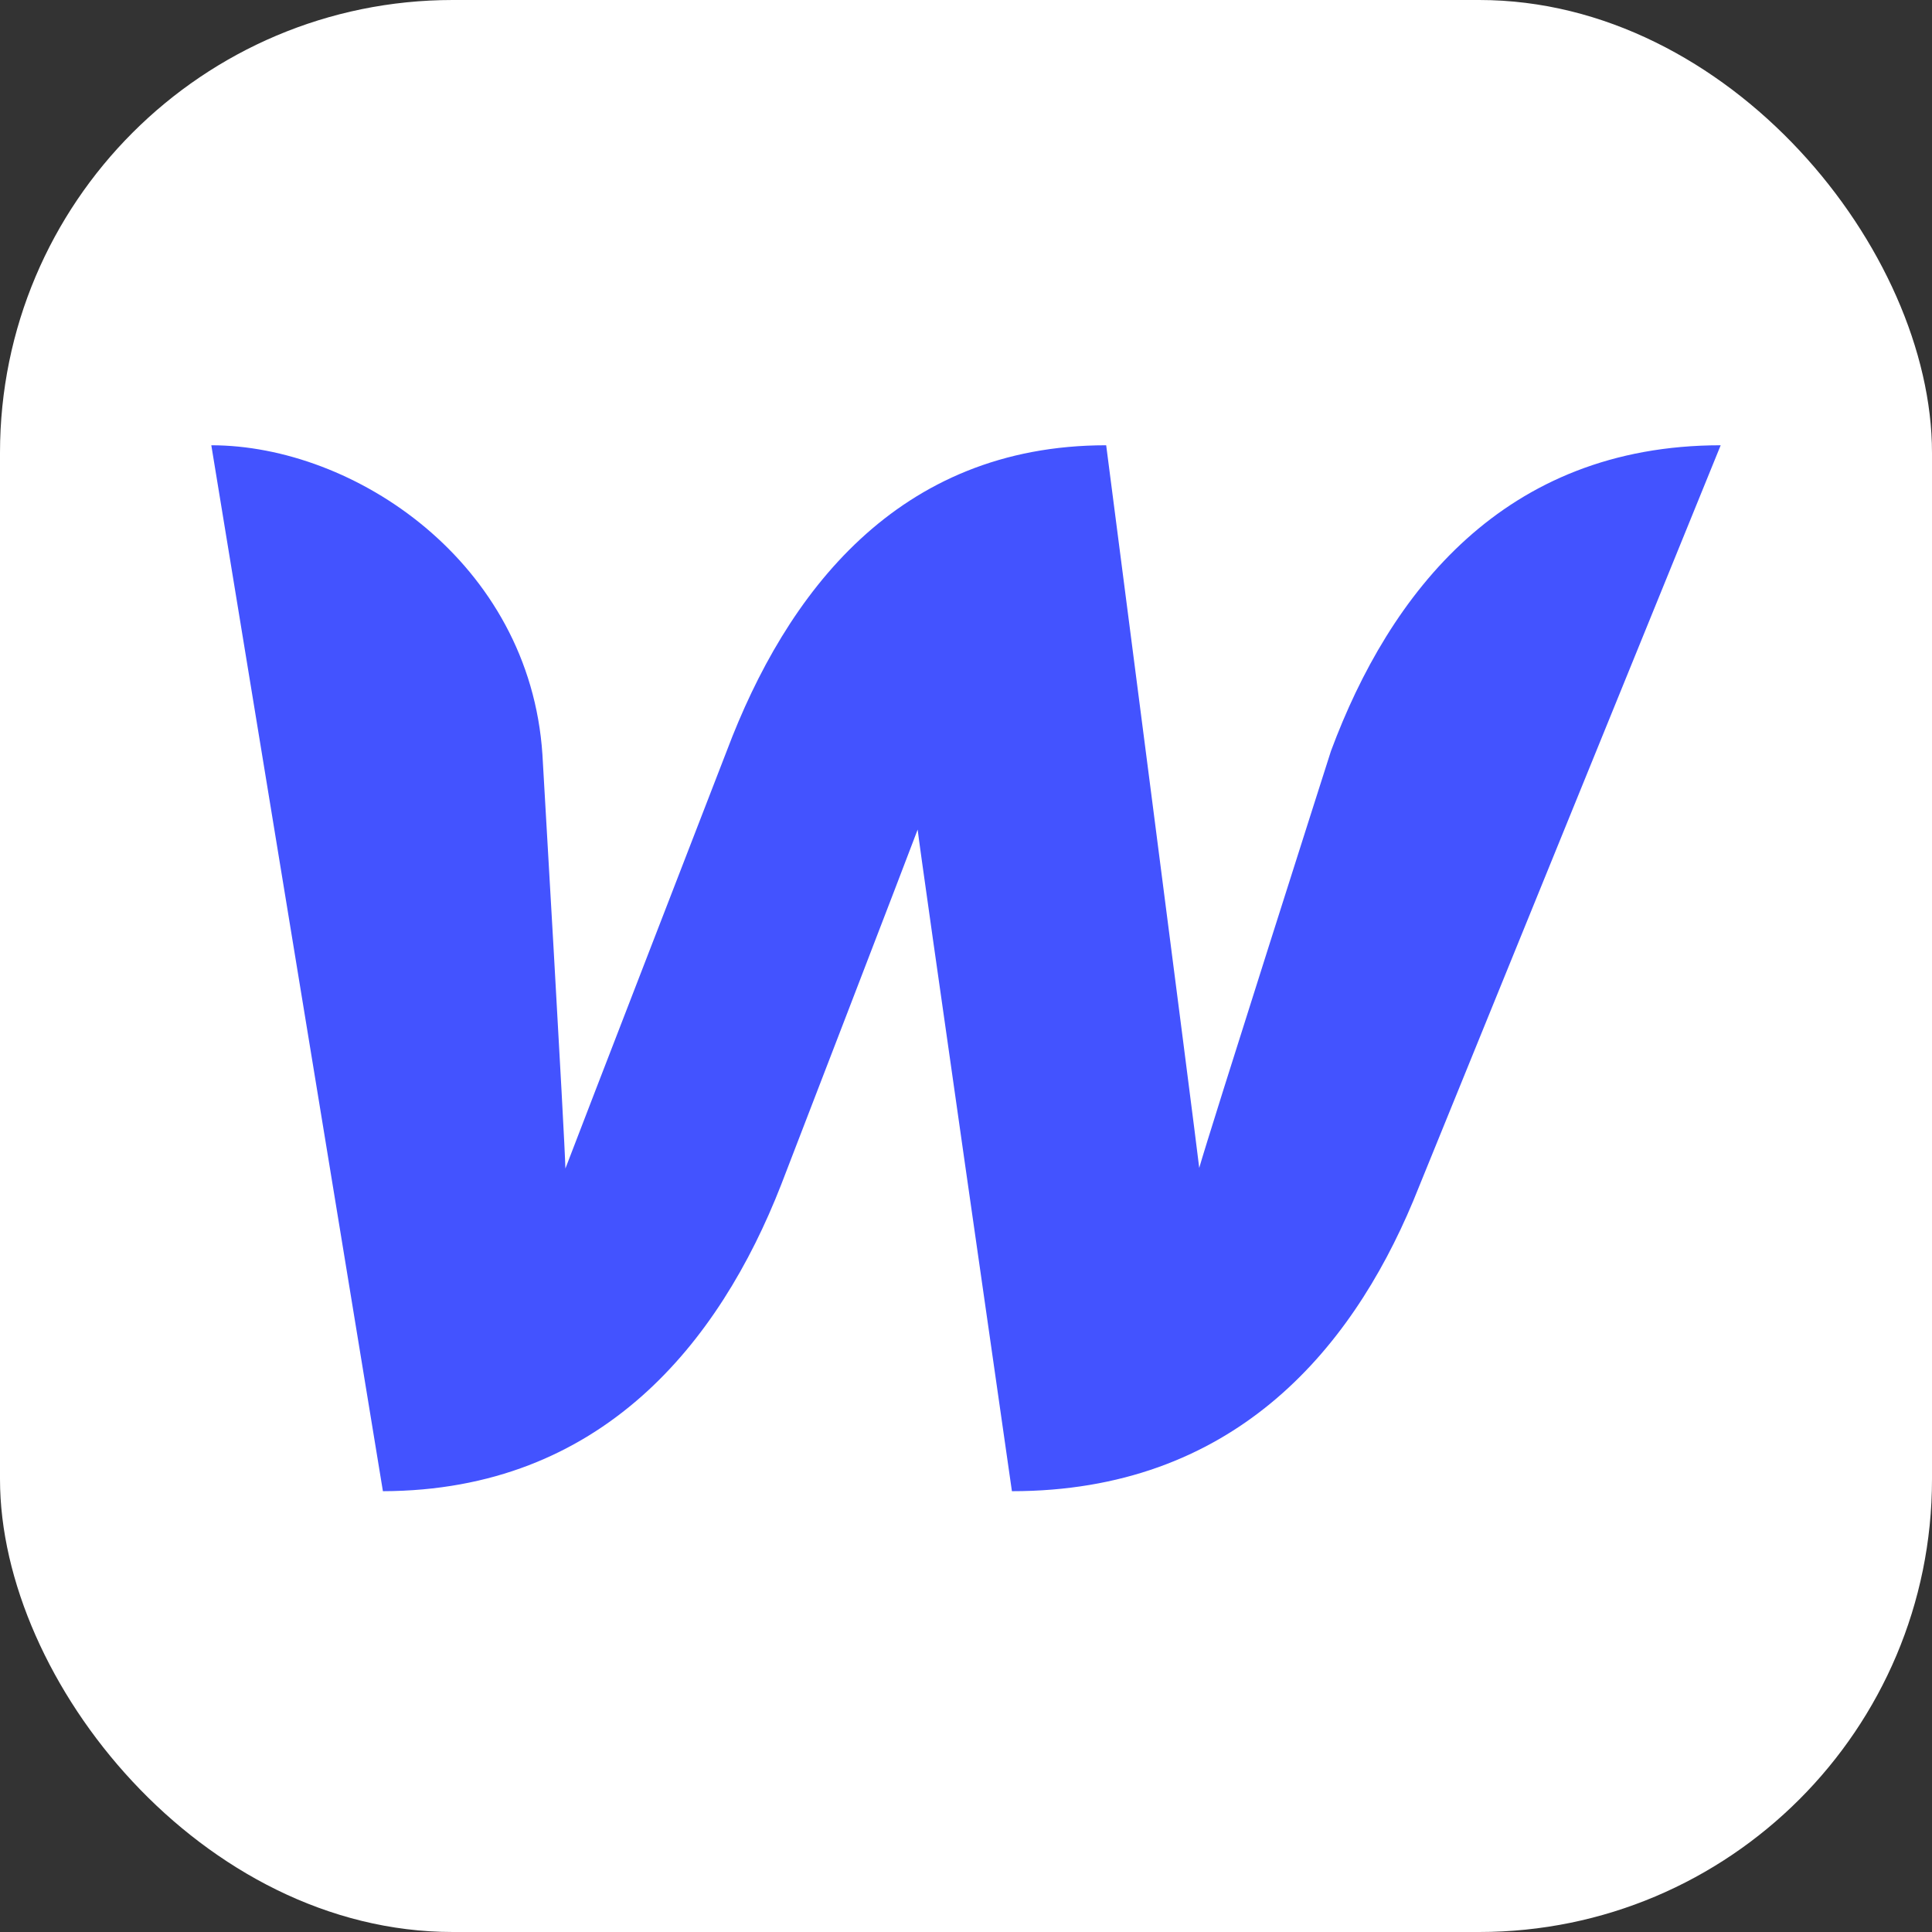 <svg width="256" height="256" viewBox="0 0 256 256" fill="none" xmlns="http://www.w3.org/2000/svg">
<rect x="0" y="0" width="256" height="256" fill="#333333" stroke="none"/>
<g clip-path="url(#clip0_248_2980)">
<rect width="256" height="256" rx="60" fill="white"/>
<path d="M176.359 99.513C176.359 99.513 160.106 150.433 158.905 154.756C158.425 150.513 146.575 59 146.575 59C118.873 59 104.141 78.696 96.294 99.513C96.294 99.513 76.519 150.593 74.918 154.836C74.838 150.833 71.875 99.993 71.875 99.993C70.194 74.452 46.895 59 28 59L50.738 197.591C79.721 197.511 95.334 177.895 103.5 156.999C103.5 156.999 120.874 111.922 121.595 109.921C121.755 111.842 134.085 197.591 134.085 197.591C163.148 197.591 178.841 179.256 187.247 159.16L228 59C199.256 59 184.125 78.616 176.359 99.513Z" fill="#4353FF"/>
</g>
<defs>
<clipPath id="clip0_248_2980">
<rect width="256" height="256" fill="white"/>
</clipPath>
</defs>
</svg>
